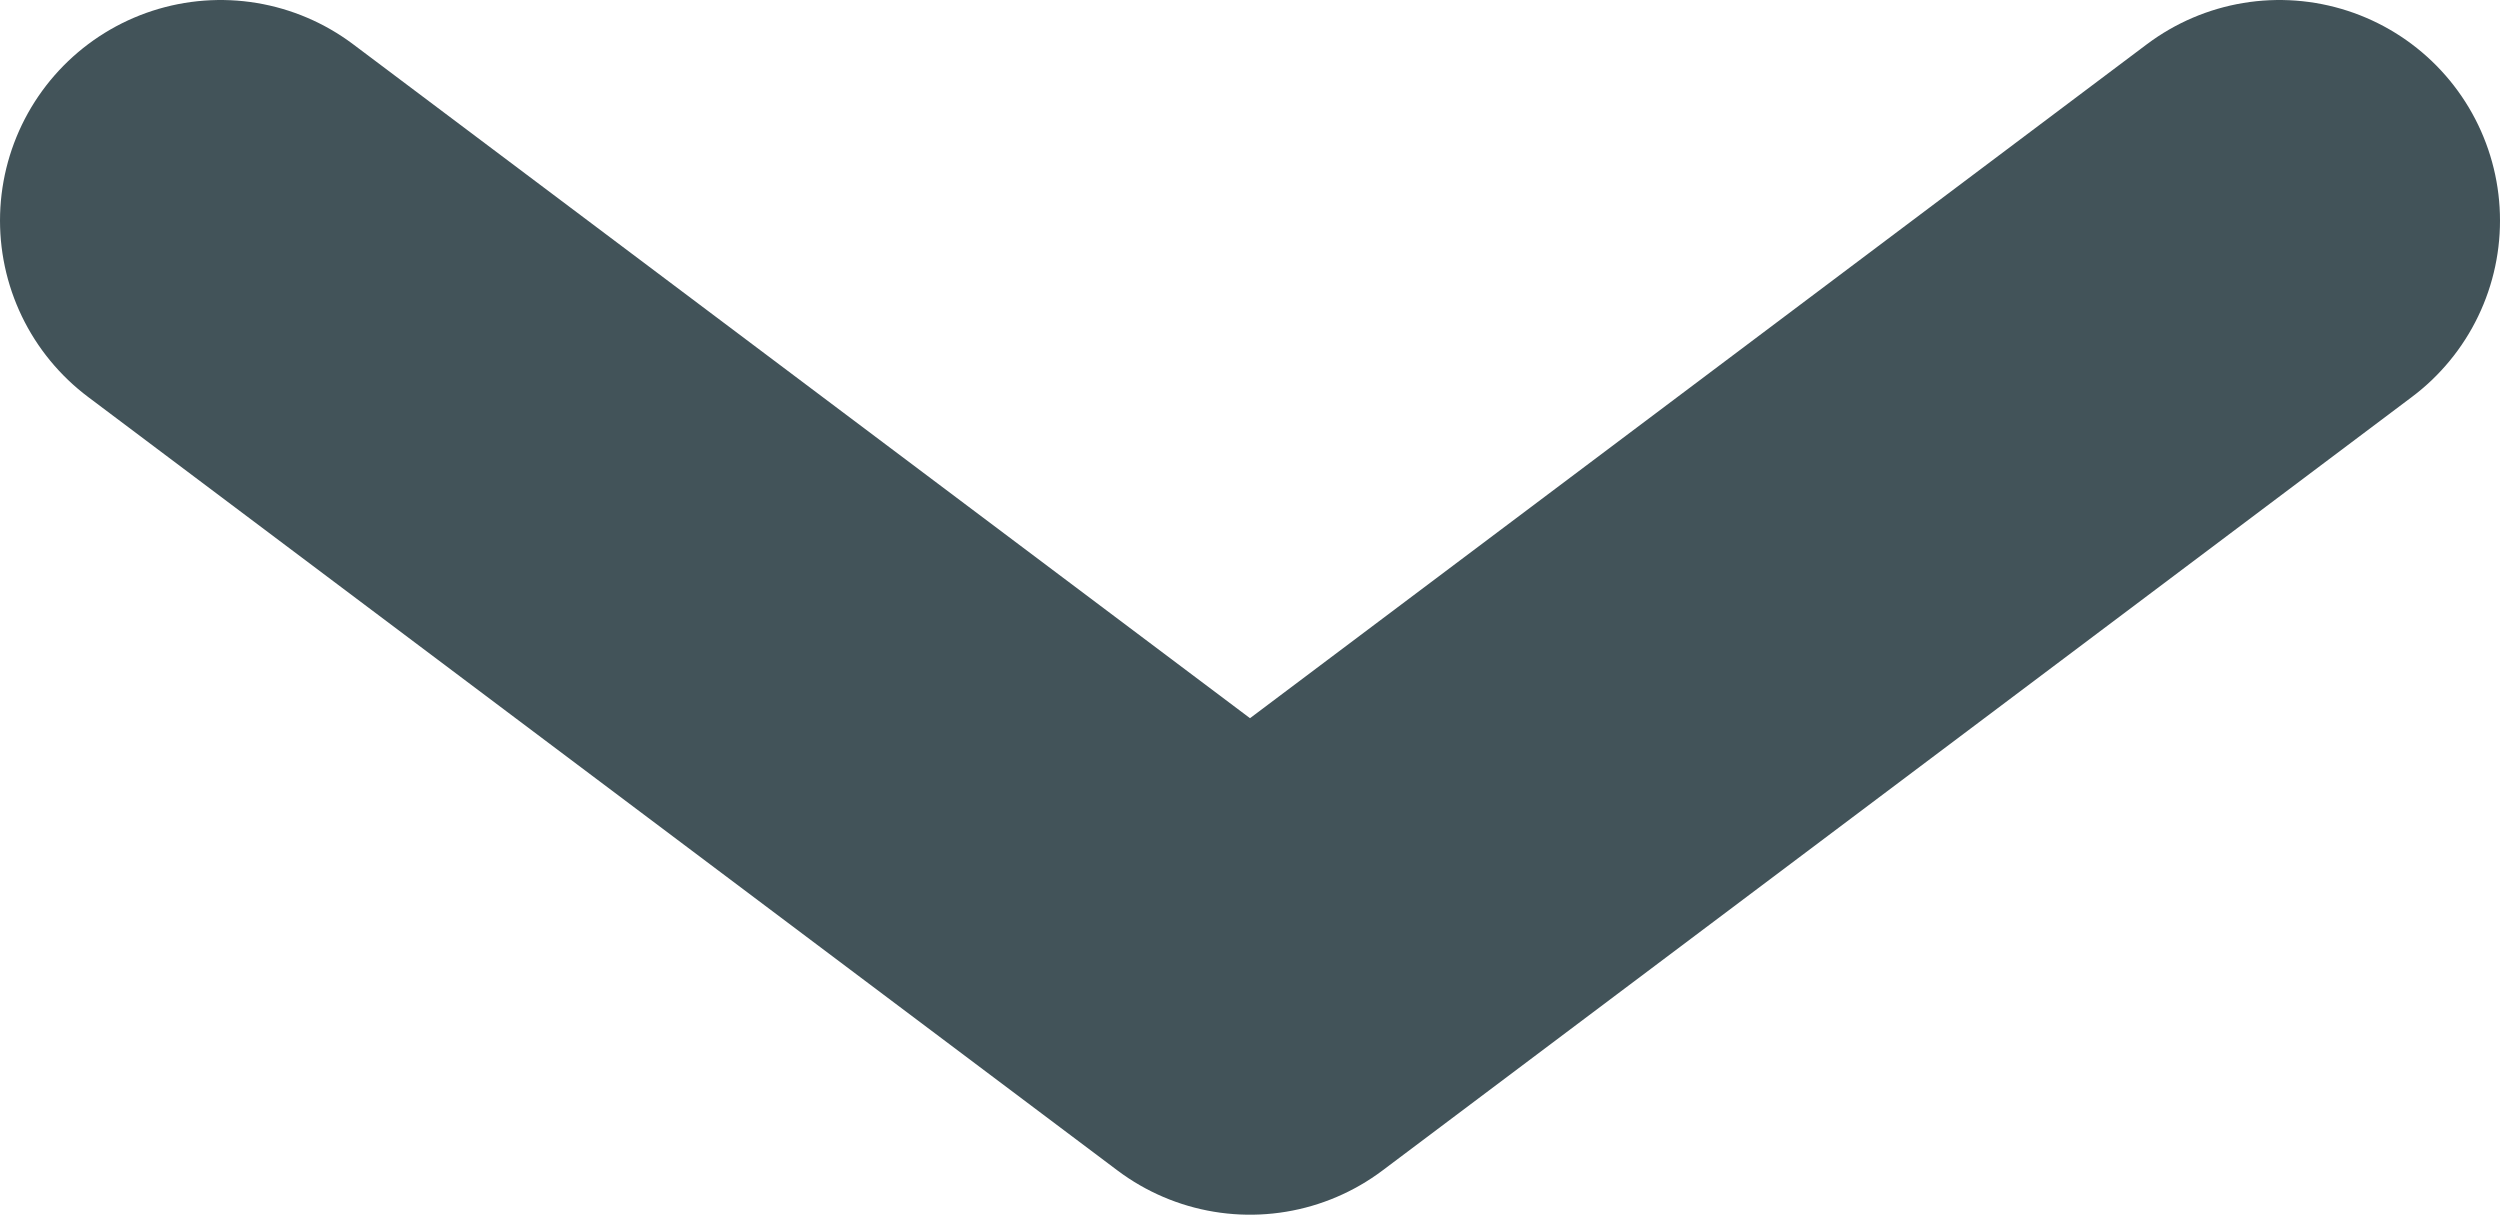 <svg id="Layer_1" data-name="Layer 1" xmlns="http://www.w3.org/2000/svg" viewBox="0 0 8.5 4.13"><defs><style>.cls-1{fill:none;stroke:#425359;stroke-linecap:round;stroke-linejoin:round;stroke-width:1.5px;}</style></defs><title>Artboard 5</title><polyline class="cls-1" points="7.75 0.75 4.25 3.38 0.75 0.75"/></svg>
